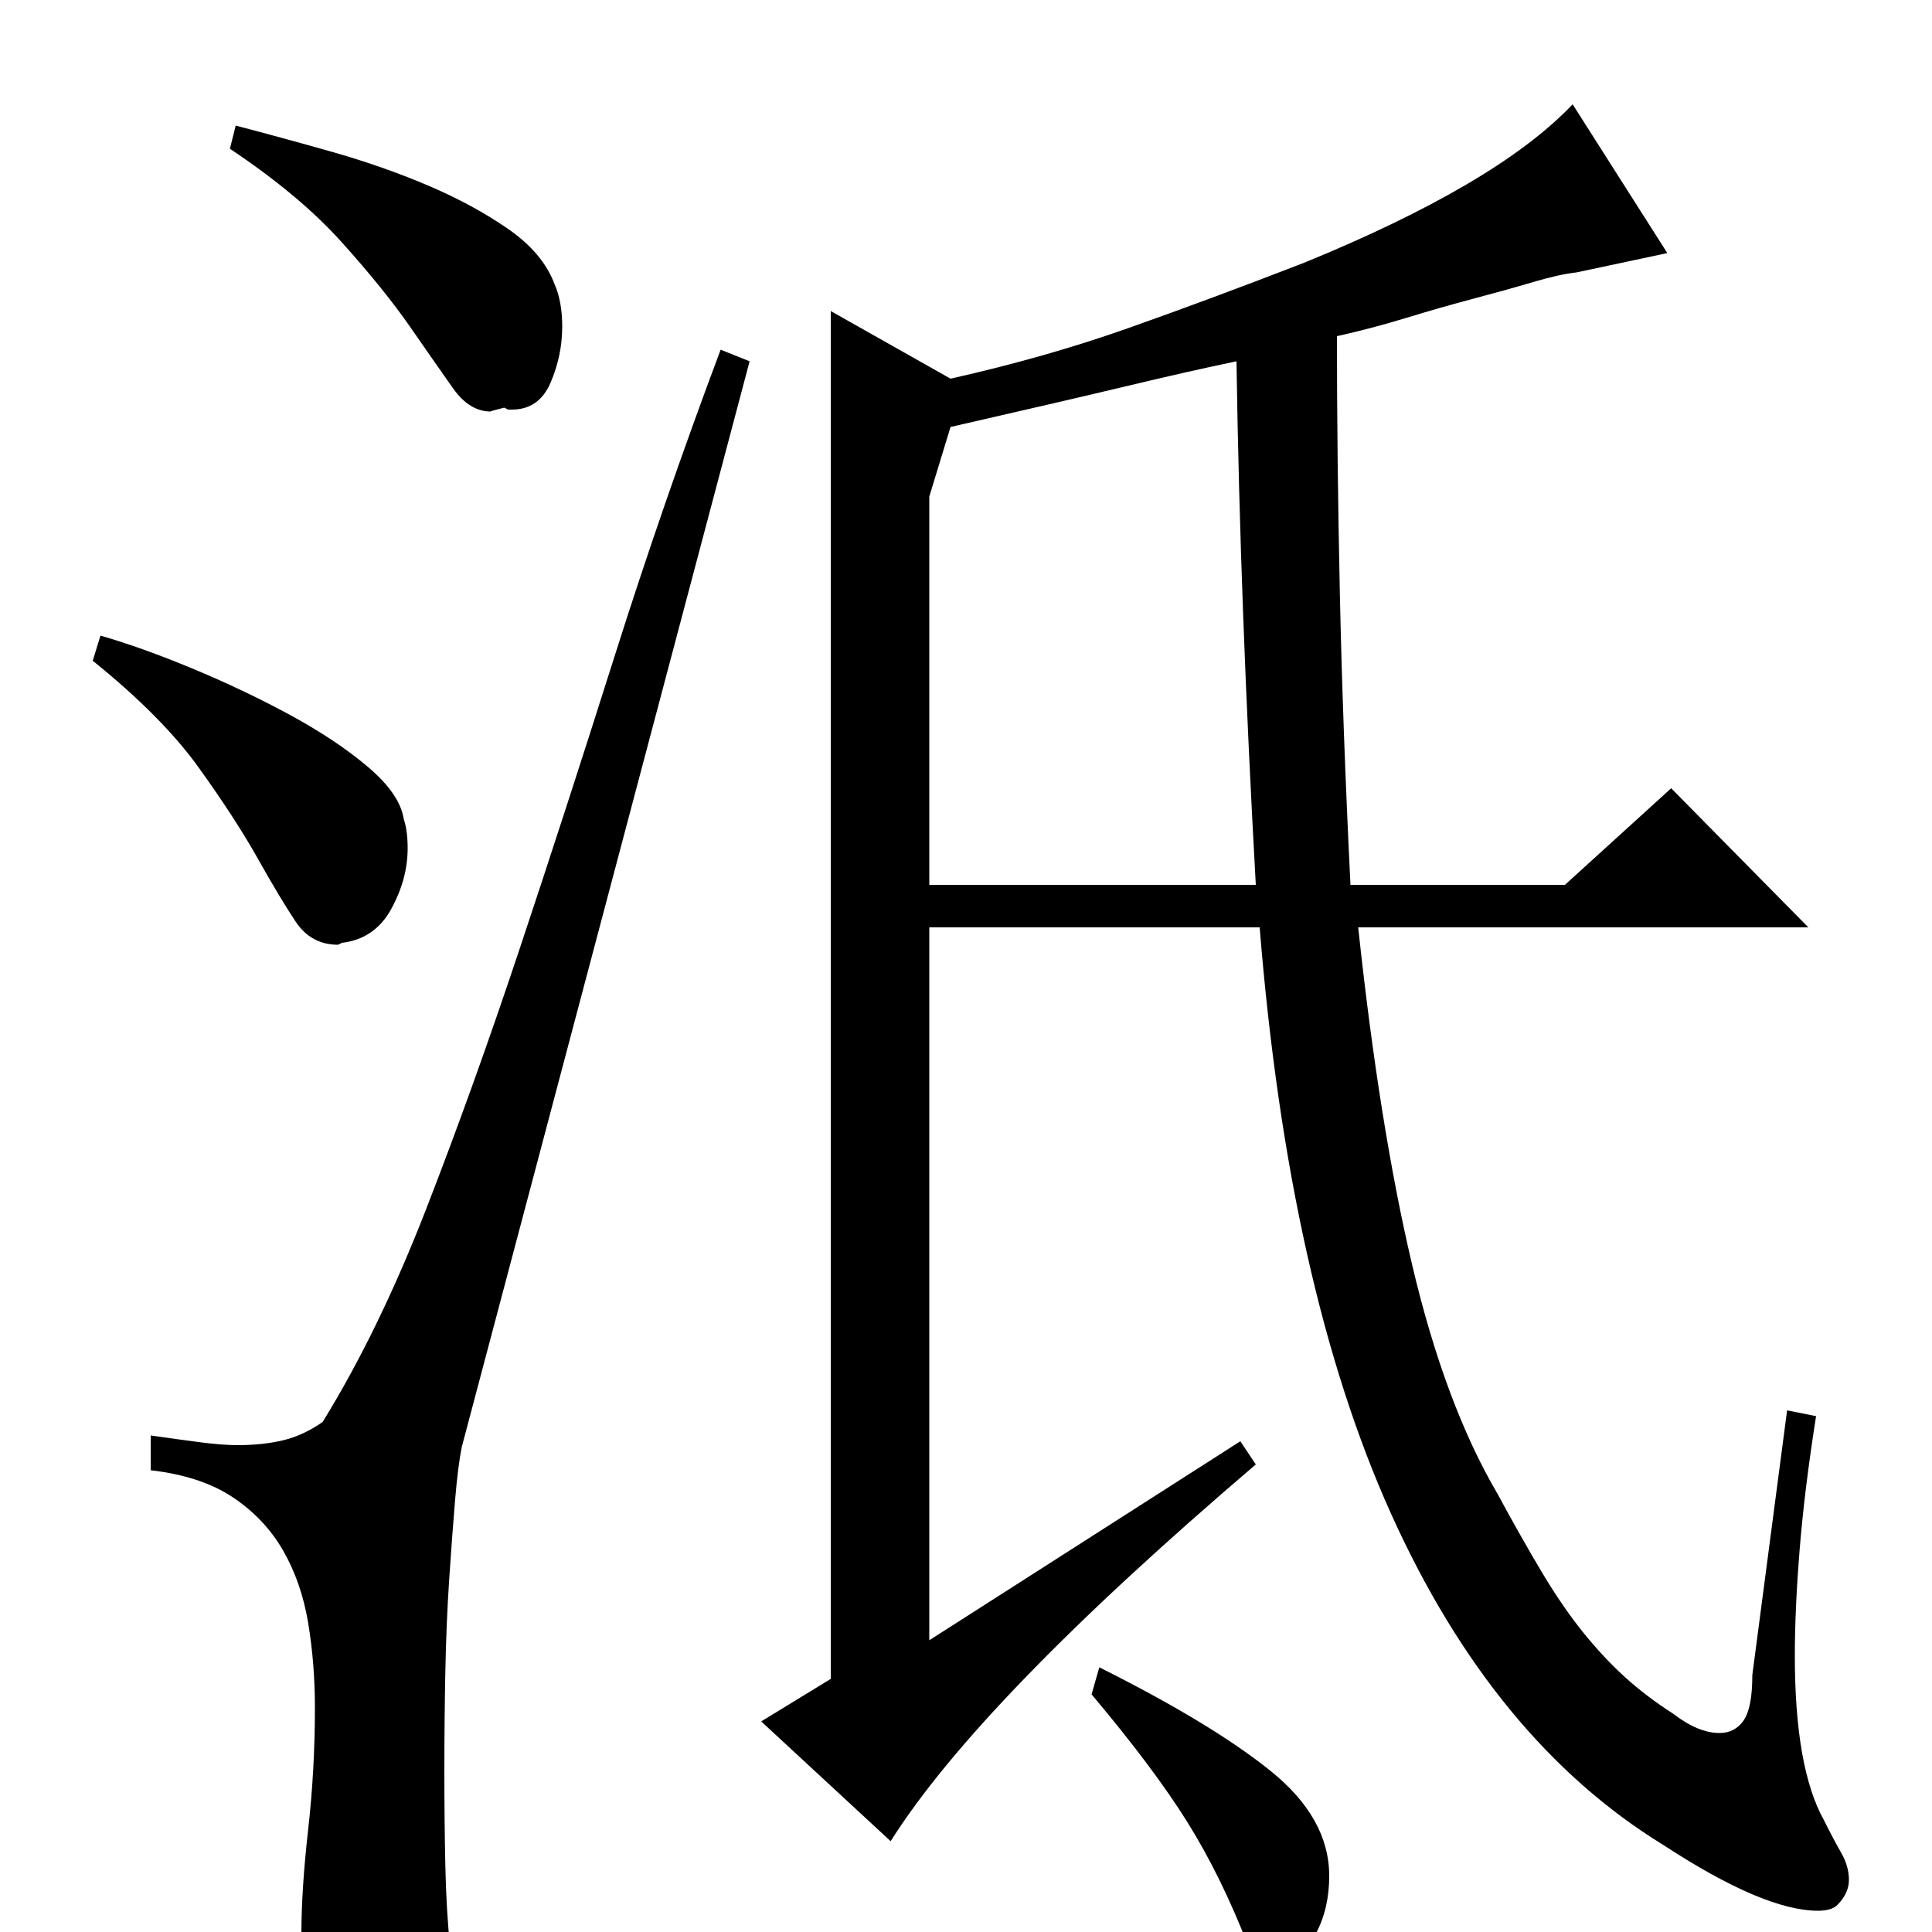 <?xml version="1.0" standalone="no"?>
<!DOCTYPE svg PUBLIC "-//W3C//DTD SVG 1.1//EN" "http://www.w3.org/Graphics/SVG/1.1/DTD/svg11.dtd" >
<svg xmlns="http://www.w3.org/2000/svg" xmlns:xlink="http://www.w3.org/1999/xlink" version="1.1" viewBox="0 -200 1000 1000">
  <g transform="matrix(1 0 0 -1 0 800)">
   <path fill="currentColor"
d="M866 113q13 -10 24 -10q8 0 12.5 6.5t4.5 23.5l18 137l15 -3q-6 -38 -8.5 -69t-2.5 -55q0 -58 15 -85q5 -10 9 -17t4 -14t-6 -13q-3 -3 -10 -3q-28 0 -80 34q-88 54 -141 171.5t-68 303.5h-171v-369l161 103l8 -12q-143 -122 -189 -195l-67 62l36 22v708l62 -35
q49 11 91.5 26t91.5 34q49 20 84 40.5t55 41.5l49 -77l-47 -10q-9 -1 -22.5 -5t-30.5 -8.5t-35 -10t-36 -9.5q0 -63 1.5 -133t5.5 -151h111l55 50l71 -72h-233q11 -103 28 -175t44 -118q13 -24 23.5 -41.5t21 -30.5t21.5 -23t25 -19zM640 813q-24 -5 -57.5 -13t-90.5 -21
l-11 -36v-201h169q-4 72 -6.5 138.5t-3.5 132.5zM569 137q58 -29 88.5 -53.5t30.5 -54.5q0 -17 -7 -30q-10 -22 -20 -22q-8 0 -15 16q-14 36 -31.5 64t-49.5 66zM167 264q29 47 53.5 110t48.5 135t49 151t55 159l15 -6l-149 -562q-2 -10 -3.5 -28t-3 -40.5t-2 -48
t-0.5 -50.5q0 -26 0.5 -49.5t2.5 -42.5q-15 -14 -22 -17t-15 -3h-8q-20 0 -26 9.5t-6 17.5q0 23 3.5 54t3.5 63q0 23 -3.5 44t-13 37.5t-26 27.5t-42.5 14v18q14 -2 25.5 -3.5t19.5 -1.5q13 0 23.5 2.5t20.5 9.5zM177 512l-2 -1q-14 0 -22 12t-19.5 32.5t-30.5 47t-55 55.5
l4 13q21 -6 47.5 -17t50.5 -24t40.5 -27t18.5 -27q2 -6 2 -15q0 -16 -8.5 -31.5t-25.5 -17.5zM261 789q-8 -2 -7 -2q-11 0 -19.5 12t-22 31.5t-35.5 44t-58 48.5l3 12q23 -6 49.5 -13.5t50 -17.5t41.5 -22.5t24 -28.5q4 -9 4 -22q0 -15 -6 -29t-20 -14h-2z" />
  </g>

</svg>

